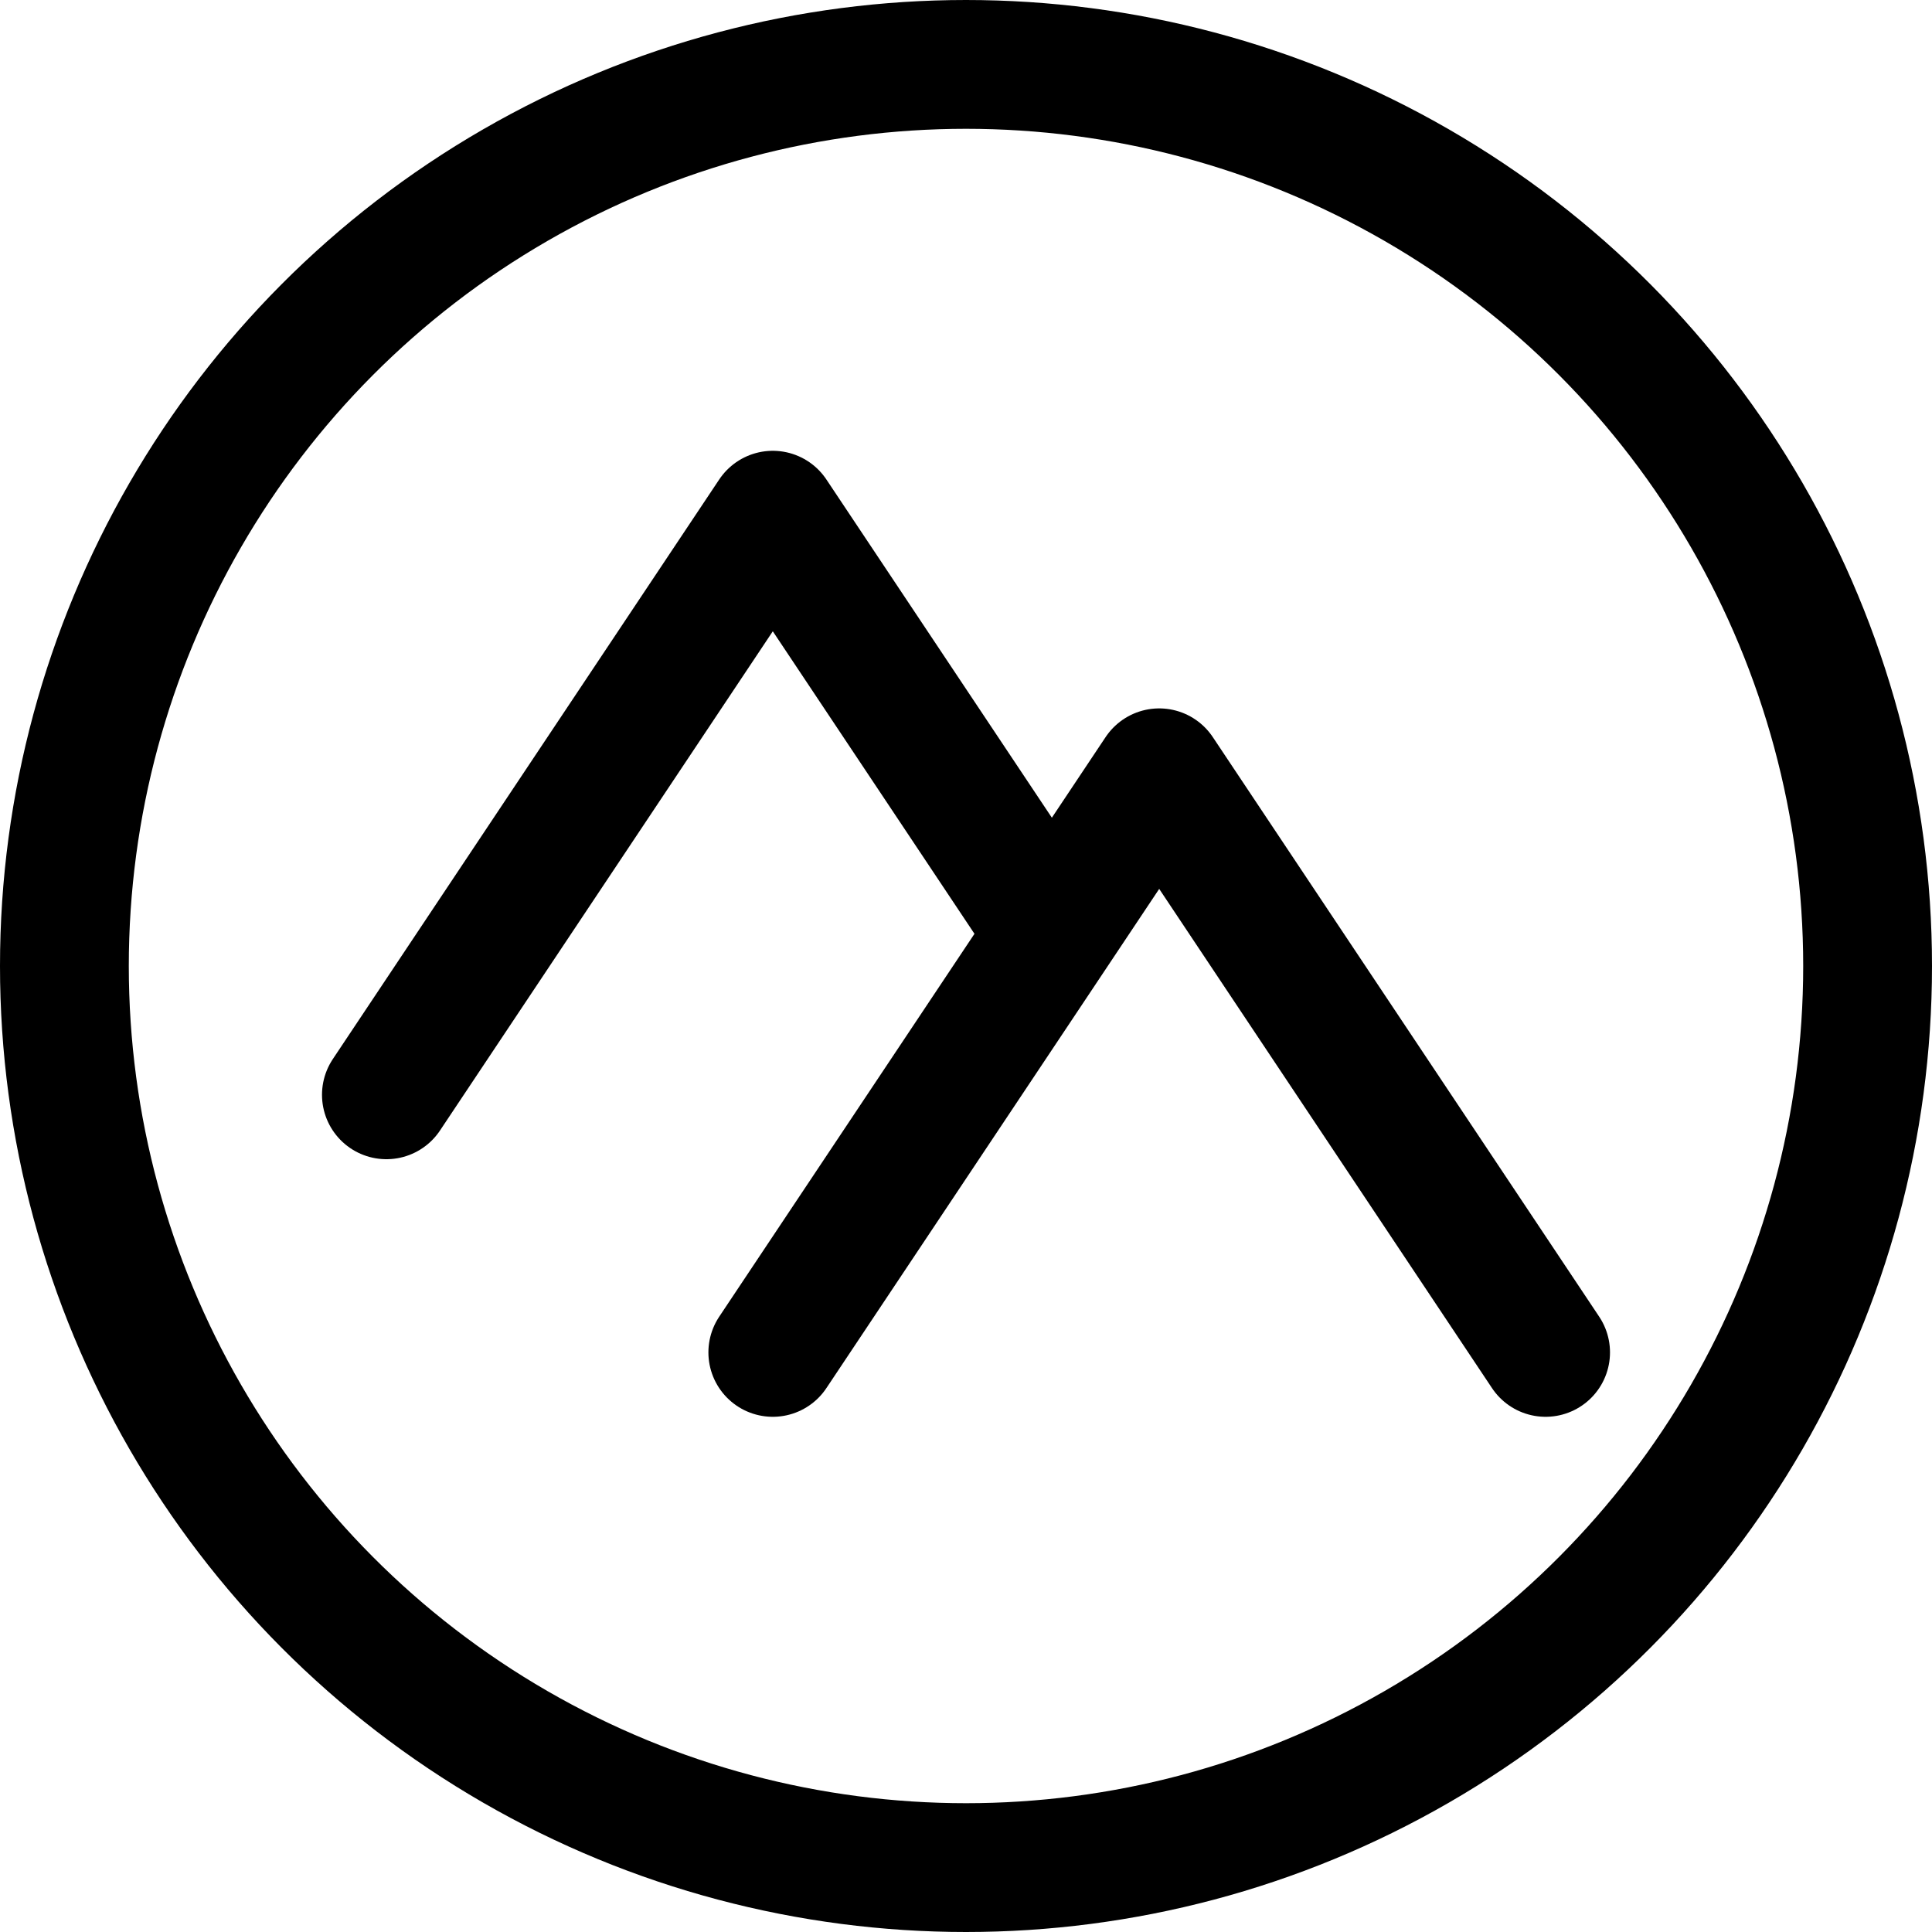 <svg width="30" height="30" viewBox="0 0 30 30" fill="none" xmlns="http://www.w3.org/2000/svg">
<circle cx="15" cy="15" r="14" stroke="black" stroke-width="2" stroke-linecap="round" stroke-linejoin="round"/>
<path d="M6 17L12 8L16 14" stroke="black" stroke-width="2" stroke-linecap="round" stroke-linejoin="round"/>
<path d="M12 21L18 12L24 21" stroke="black" stroke-width="2" stroke-linecap="round" stroke-linejoin="round"/>
</svg>
